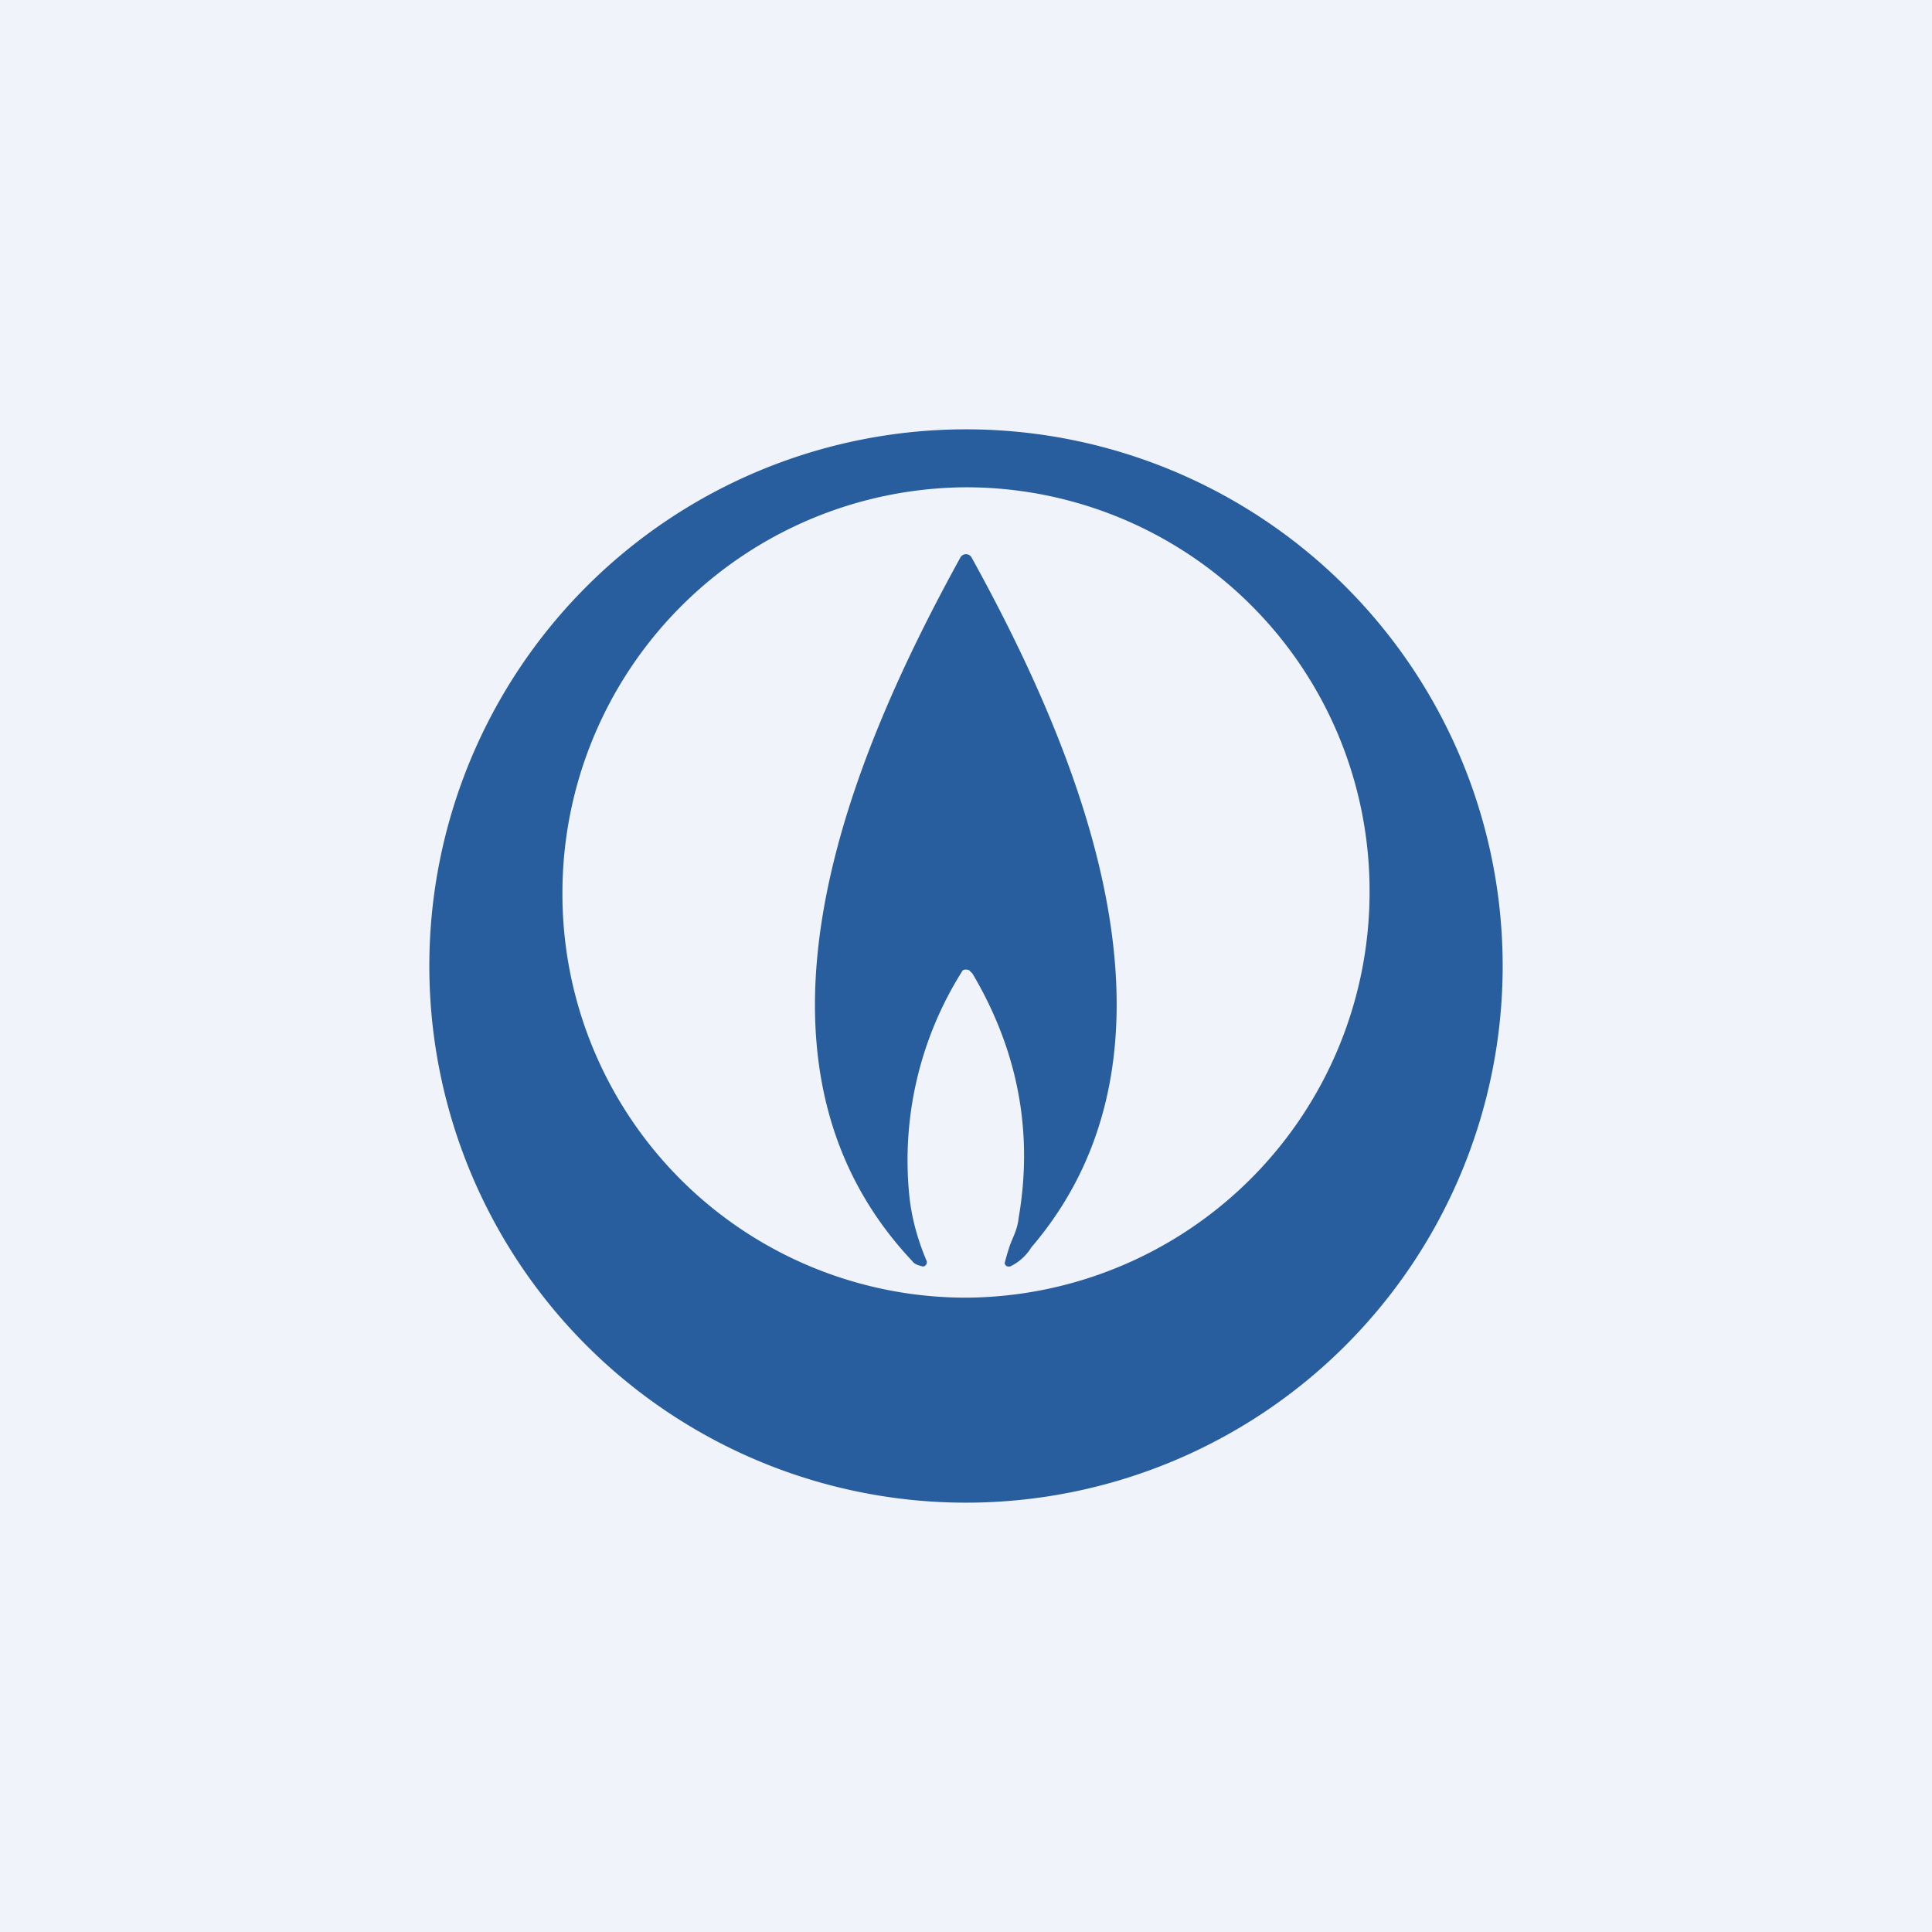 <!-- by TradingView --><svg width="18" height="18" viewBox="0 0 18 18" xmlns="http://www.w3.org/2000/svg"><path fill="#F0F3FA" d="M0 0h18v18H0z"/><path fill-rule="evenodd" d="M14 9A5 5 0 1 1 4 9a5 5 0 0 1 10 0Zm-1.24-.68A3.78 3.78 0 0 1 9 12.09a3.76 3.76 0 0 1-3.76-3.77A3.78 3.78 0 0 1 9 4.54a3.76 3.76 0 0 1 3.76 3.78Zm-3.73.72.03.03c.42.71.57 1.47.43 2.28-.01.1-.05.17-.08.25a2.08 2.08 0 0 0-.05.17.04.04 0 0 0 .03.03h.02a.47.47 0 0 0 .18-.15l.02-.03c1.6-1.87.45-4.6-.56-6.43a.06.06 0 0 0-.1 0c-1.03 1.87-2.22 4.68-.45 6.56.02.03.06.04.1.05a.04.04 0 0 0 .03-.02.04.04 0 0 0 0-.04c-.08-.19-.14-.4-.16-.62a3.3 3.3 0 0 1 .5-2.08.07.07 0 0 1 .06 0Z" fill="#285E9D"/></svg>
